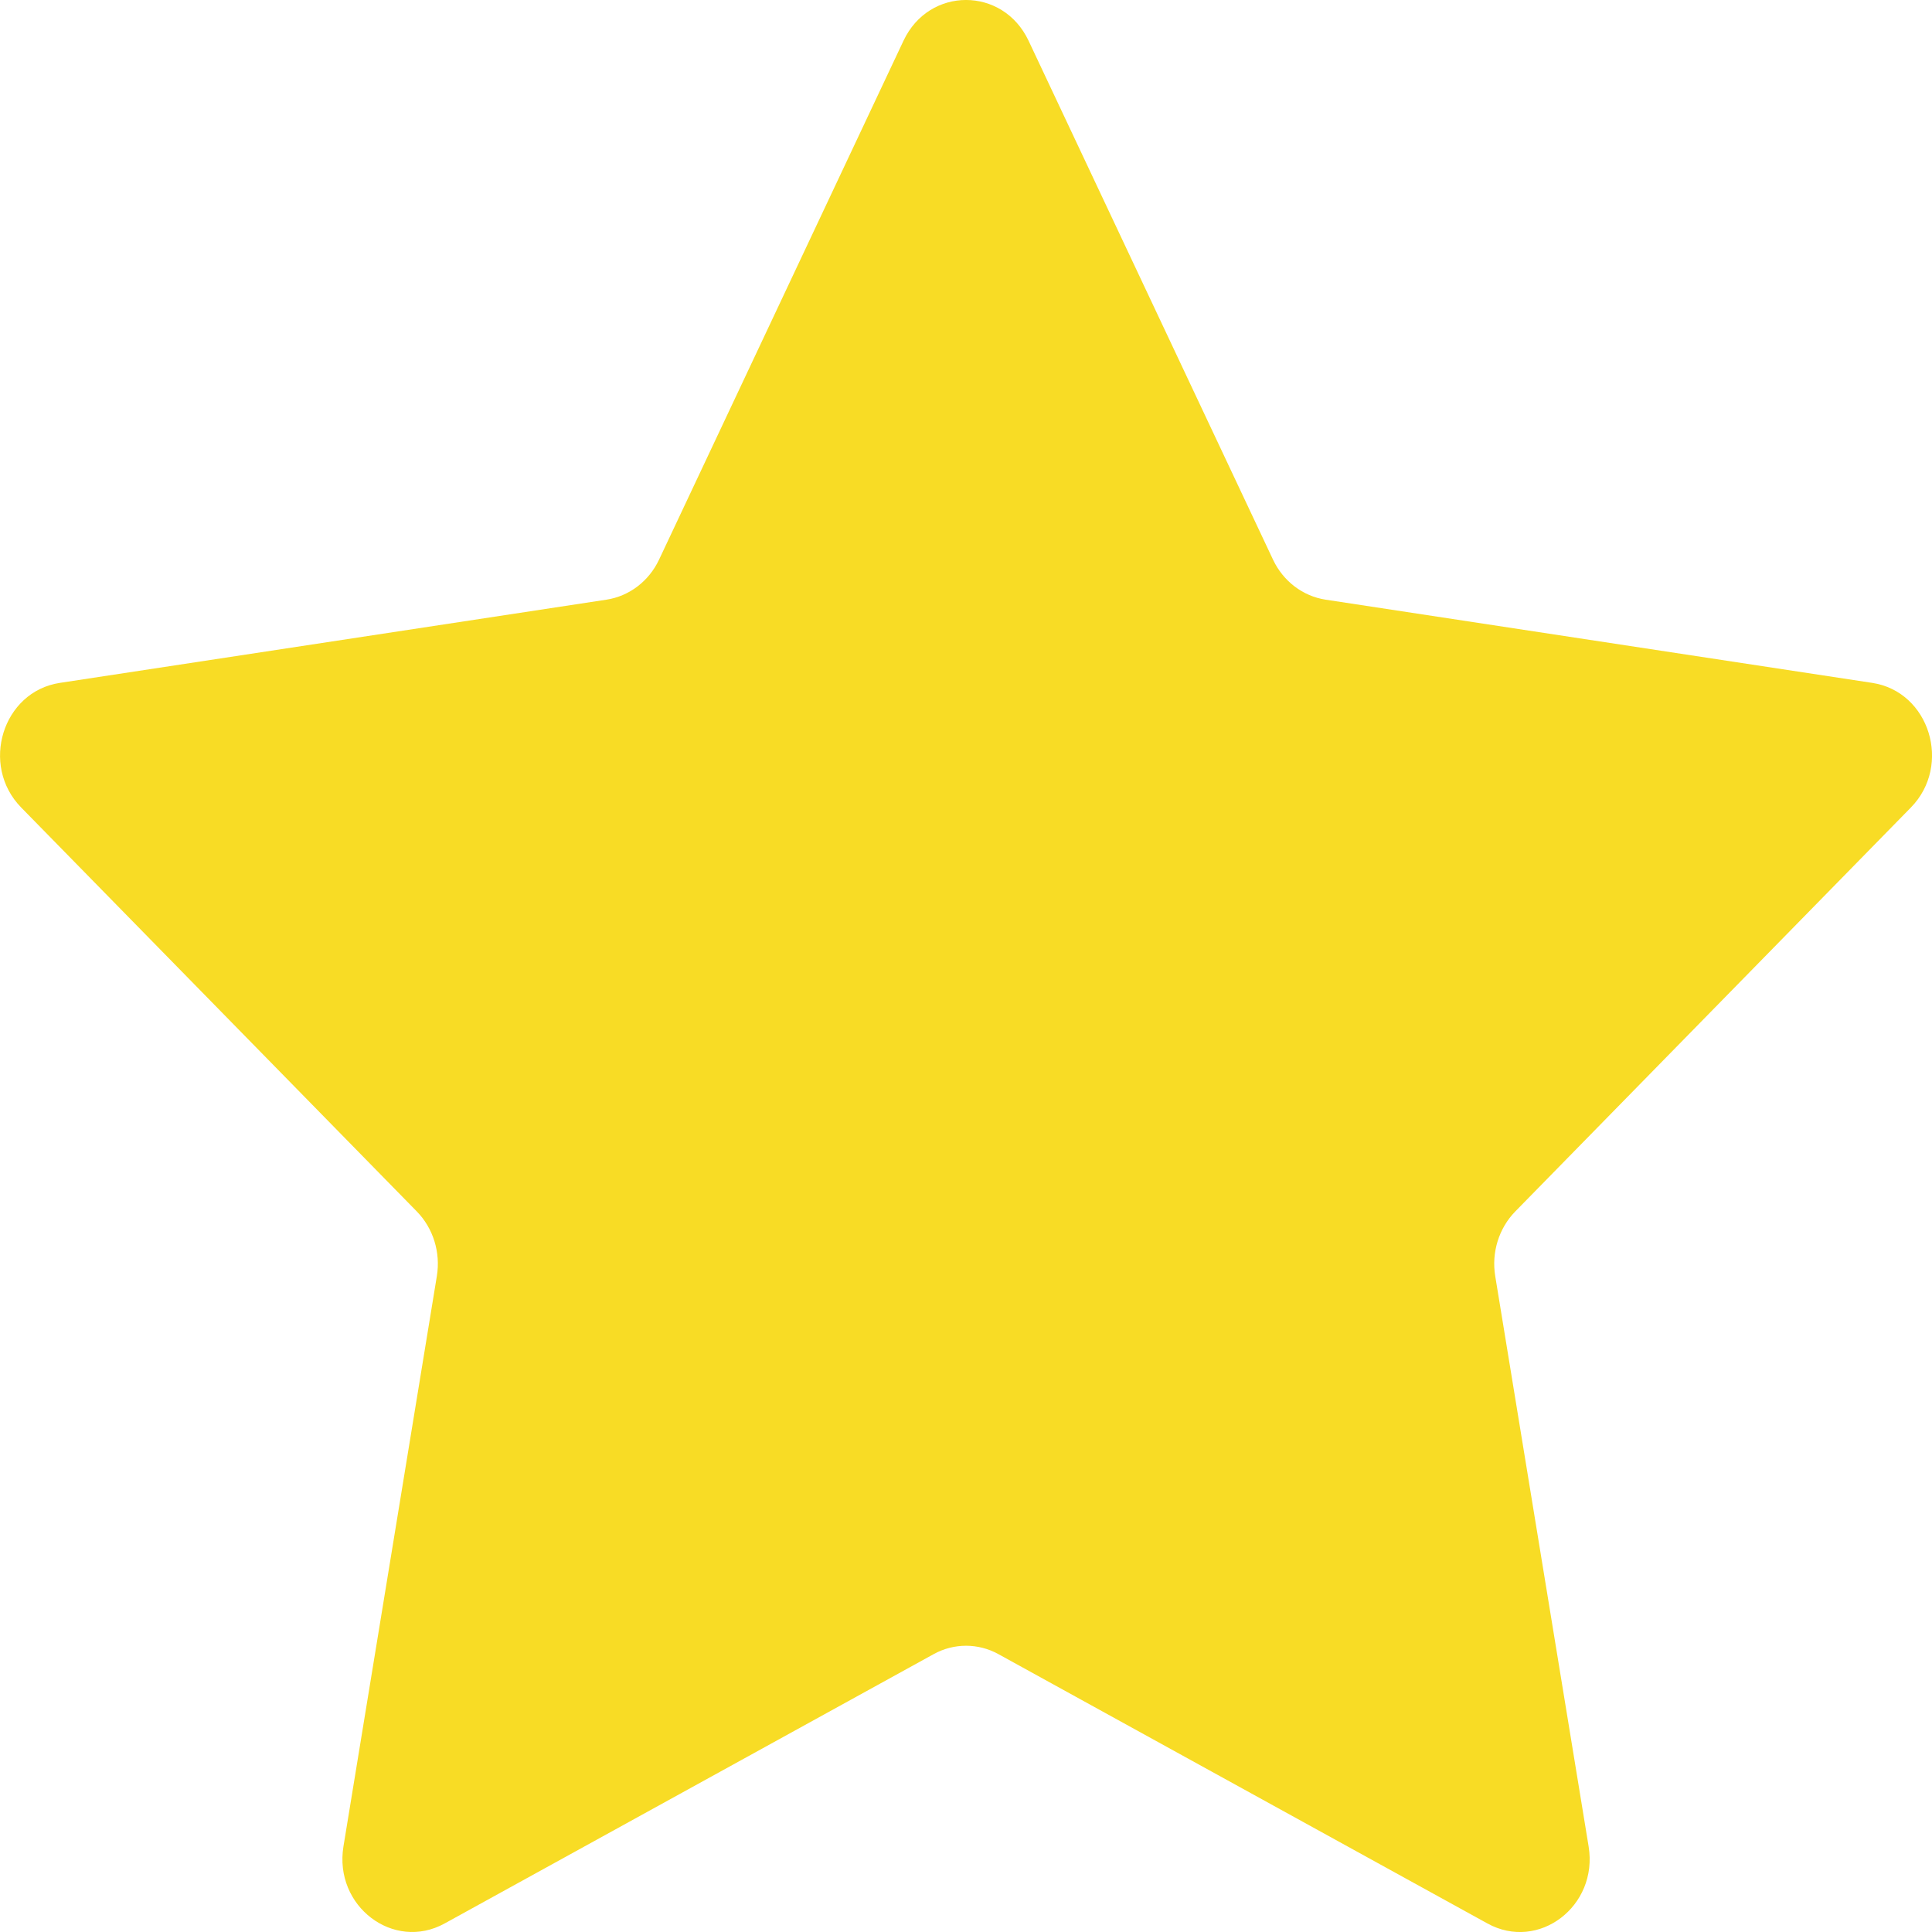 <svg width="26" height="26" viewBox="0 0 26 26" fill="none" xmlns="http://www.w3.org/2000/svg">
<path d="M13.842 0.548L17.132 7.532C17.269 7.822 17.533 8.023 17.839 8.07L25.196 9.19C25.966 9.307 26.273 10.298 25.716 10.867L20.392 16.303C20.171 16.529 20.07 16.854 20.122 17.173L21.379 24.849C21.51 25.652 20.706 26.265 20.017 25.885L13.437 22.261C13.164 22.11 12.837 22.11 12.564 22.261L5.984 25.885C5.296 26.264 4.491 25.652 4.622 24.849L5.879 17.173C5.931 16.854 5.83 16.529 5.609 16.303L0.285 10.867C-0.272 10.298 0.035 9.307 0.805 9.19L8.162 8.07C8.468 8.023 8.732 7.822 8.869 7.532L12.159 0.548C12.503 -0.183 13.497 -0.183 13.842 0.548Z" fill="#F8DC25"/>
</svg>
